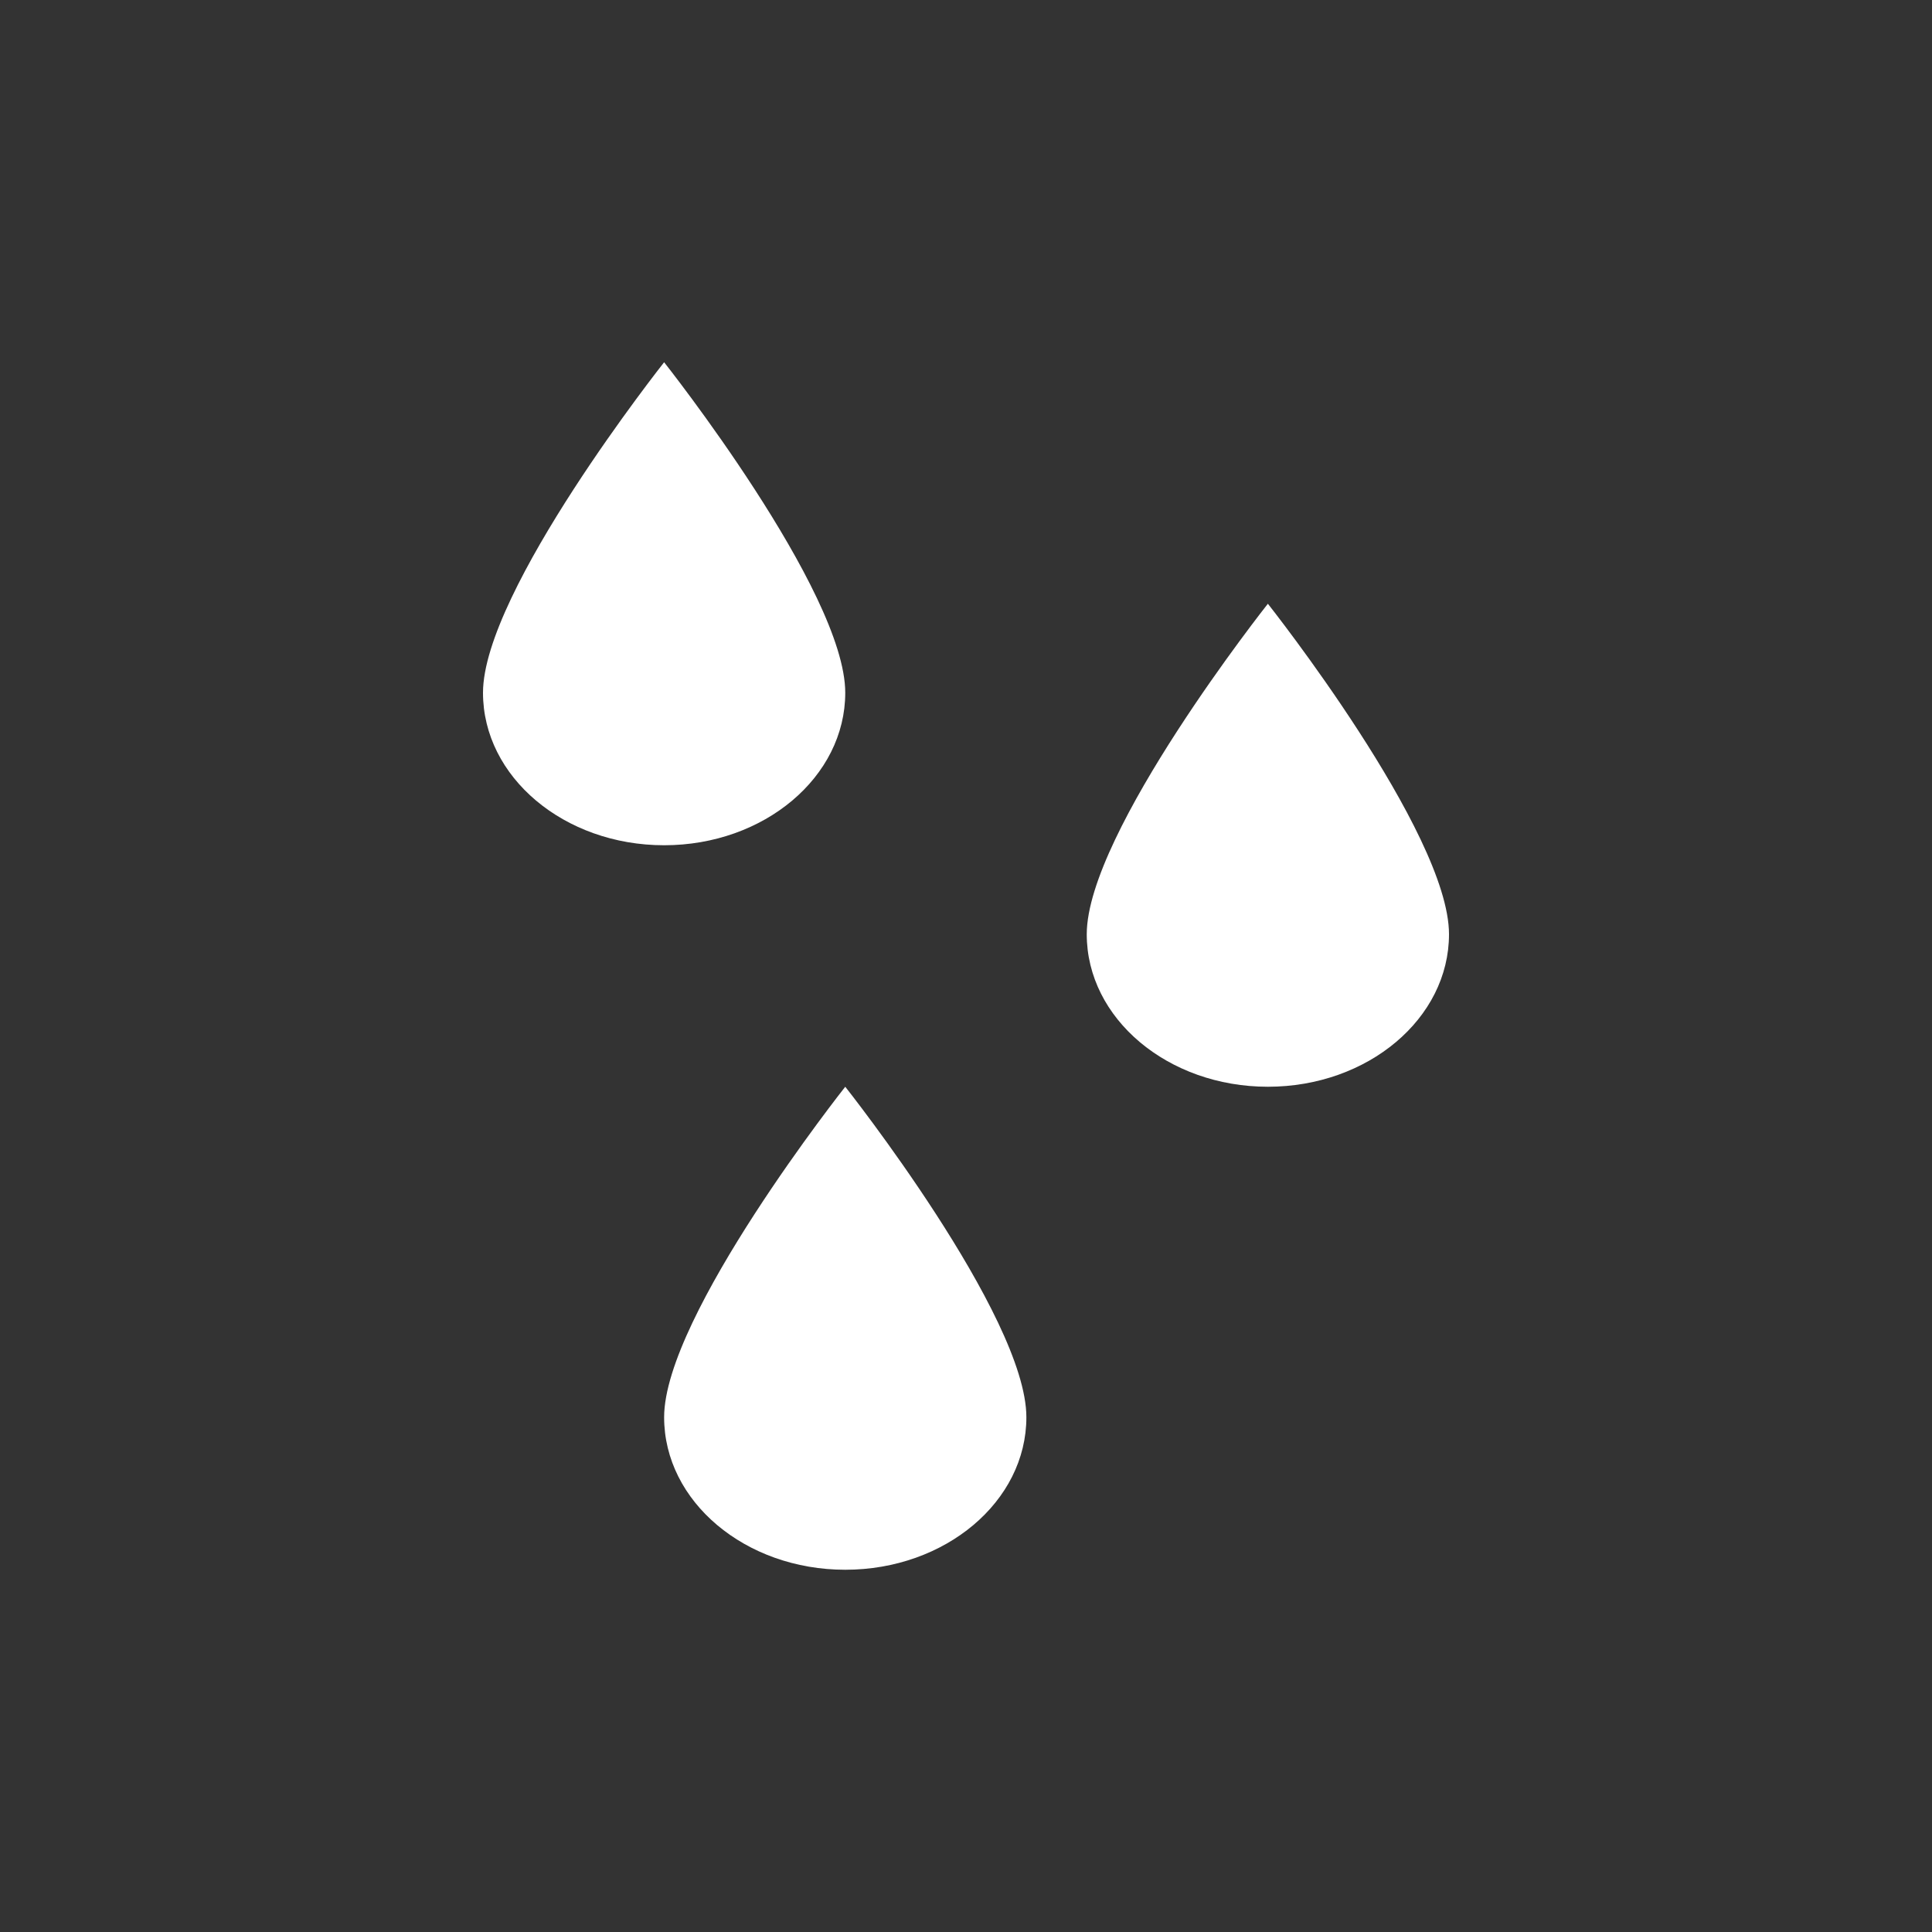 <?xml version="1.0" encoding="UTF-8" standalone="no"?>
<svg width="32px" height="32px" viewBox="0 0 32 32" version="1.1" xmlns="http://www.w3.org/2000/svg" xmlns:xlink="http://www.w3.org/1999/xlink" xmlns:sketch="http://www.bohemiancoding.com/sketch/ns">
    <rect x="0" y="0" width="32" height="32" fill="#333333" stroke="none"/>
    <title>62 Raindrops</title>
    <description>Created with Sketch (http://www.bohemiancoding.com/sketch)</description>
    <defs></defs>
    <g id="Icons new Arranged Names" stroke="none" stroke-width="1" fill="none" fill-rule="evenodd">
        <g id="62 Raindrops" fill="#fff">
            <path d="M18,15.474 C18,13.789 21,10 21,10 C21,10 24,13.789 24,15.474 C24,16.869 22.657,18 21,18 C19.343,18 18,16.869 18,15.474 Z M11,23.474 C11,21.789 14,18 14,18 C14,18 17,21.789 17,23.474 C17,24.869 15.657,26 14,26 C12.343,26 11,24.869 11,23.474 Z M8,11.474 C8,9.789 11,6 11,6 C11,6 14,9.789 14,11.474 C14,12.869 12.657,14 11,14 C9.343,14 8,12.869 8,11.474 Z M8,11.474" id="Oval 207 copy 3"></path>
        </g>
    </g>
</svg>